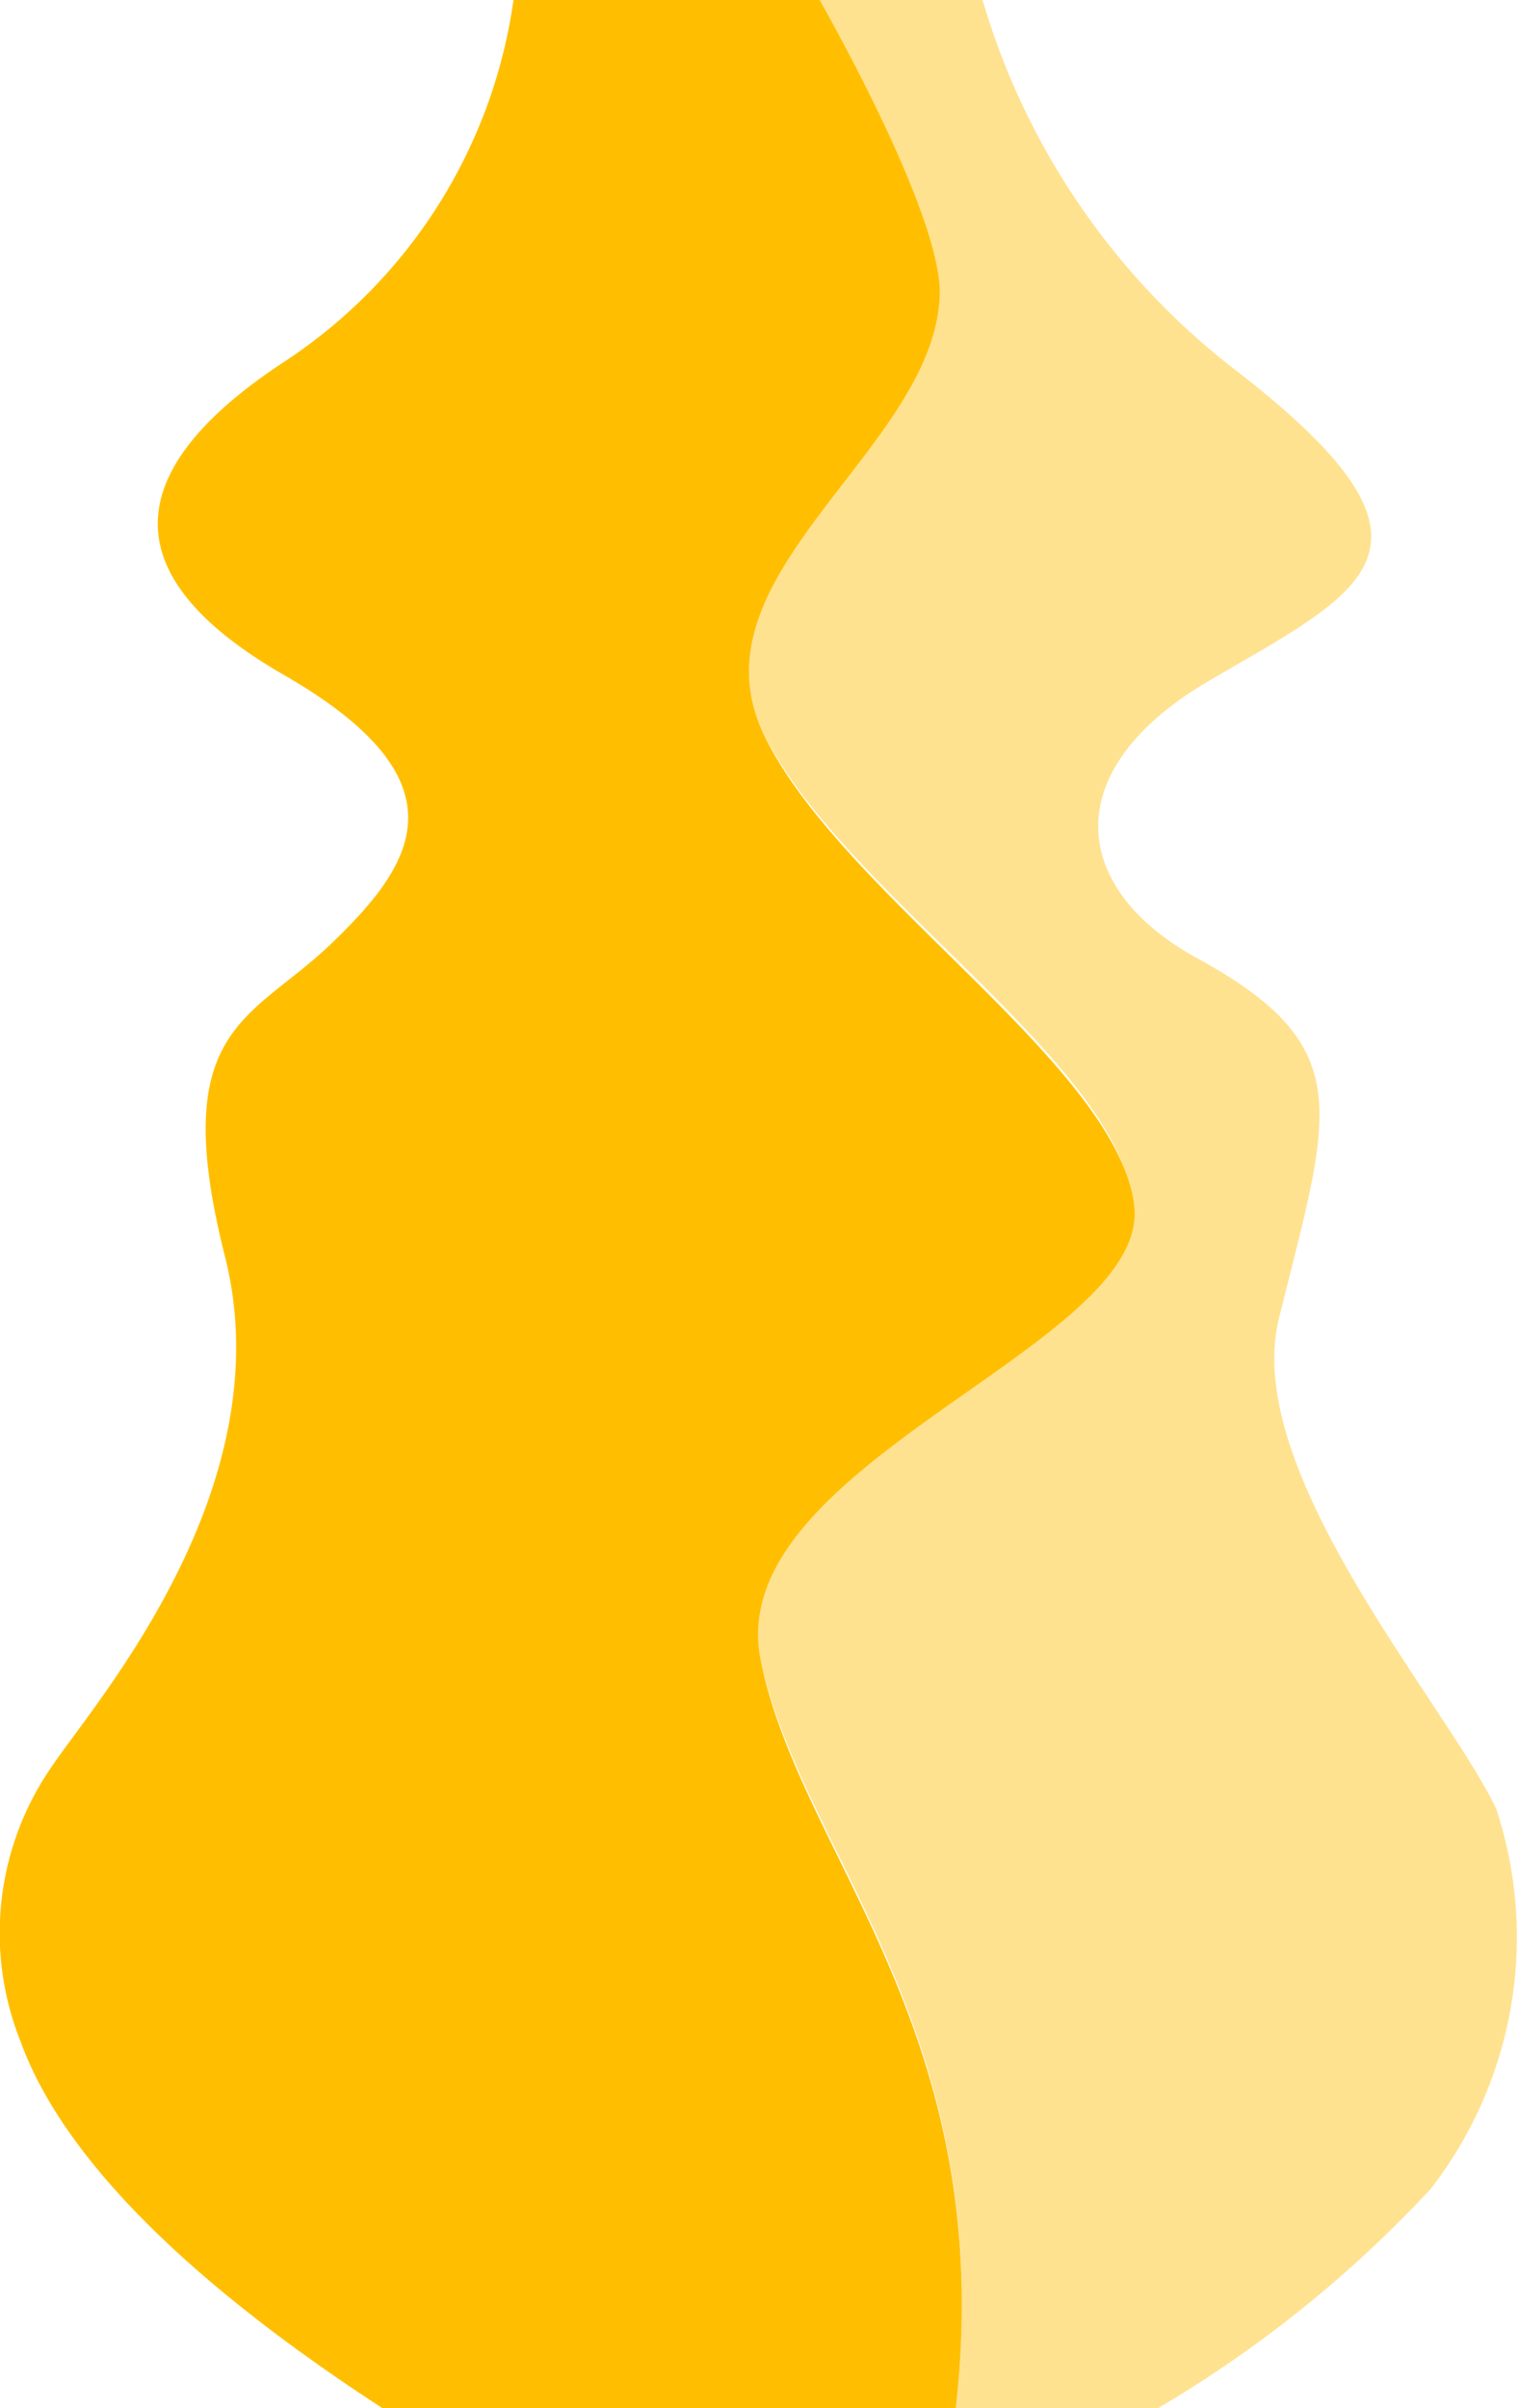 <svg xmlns="http://www.w3.org/2000/svg" viewBox="0 0 19.85 31.47"><defs><style>.cls-1{fill:#ffe290;}.cls-2{fill:#ffbf00;}</style></defs><g id="图层_2" data-name="图层 2"><g id="图层_1-2" data-name="图层 1"><path class="cls-1" d="M18.69,28.61a15.81,15.81,0,0,1-3.56,2.86H12.49c.56-4.95-2-7.21-2.55-9.78s5.1-4.12,4.86-6-3.92-4.12-4.86-6.19,2.26-3.74,2.32-5.7C12.29,2.79,10.69,0,10.69,0h2.15a9.46,9.46,0,0,0,3.31,4.84c3,2.32,1.7,2.86-.34,4.05s-1.8,2.75-.15,3.64c2.11,1.16,1.72,2,1.05,4.71-.48,2,2.17,5,2.84,6.39A5.36,5.36,0,0,1,18.69,28.61Z"/><path class="cls-2" d="M9.94,21.69c.51,2.57,3.11,4.83,2.55,9.78H5C2.43,29.8.81,28.17.27,26.68A3.82,3.82,0,0,1,.7,23.05c.57-.84,3-3.62,2.24-6.63s.34-3.08,1.39-4.09,1.83-2.1-.62-3.51S1.78,6,3.71,4.73A6.78,6.78,0,0,0,6.71,0h4s1.6,2.79,1.57,3.85c-.06,2-3.26,3.63-2.32,5.7s4.62,4.34,4.86,6.19S9.42,19.12,9.94,21.69Z"/></g></g></svg>